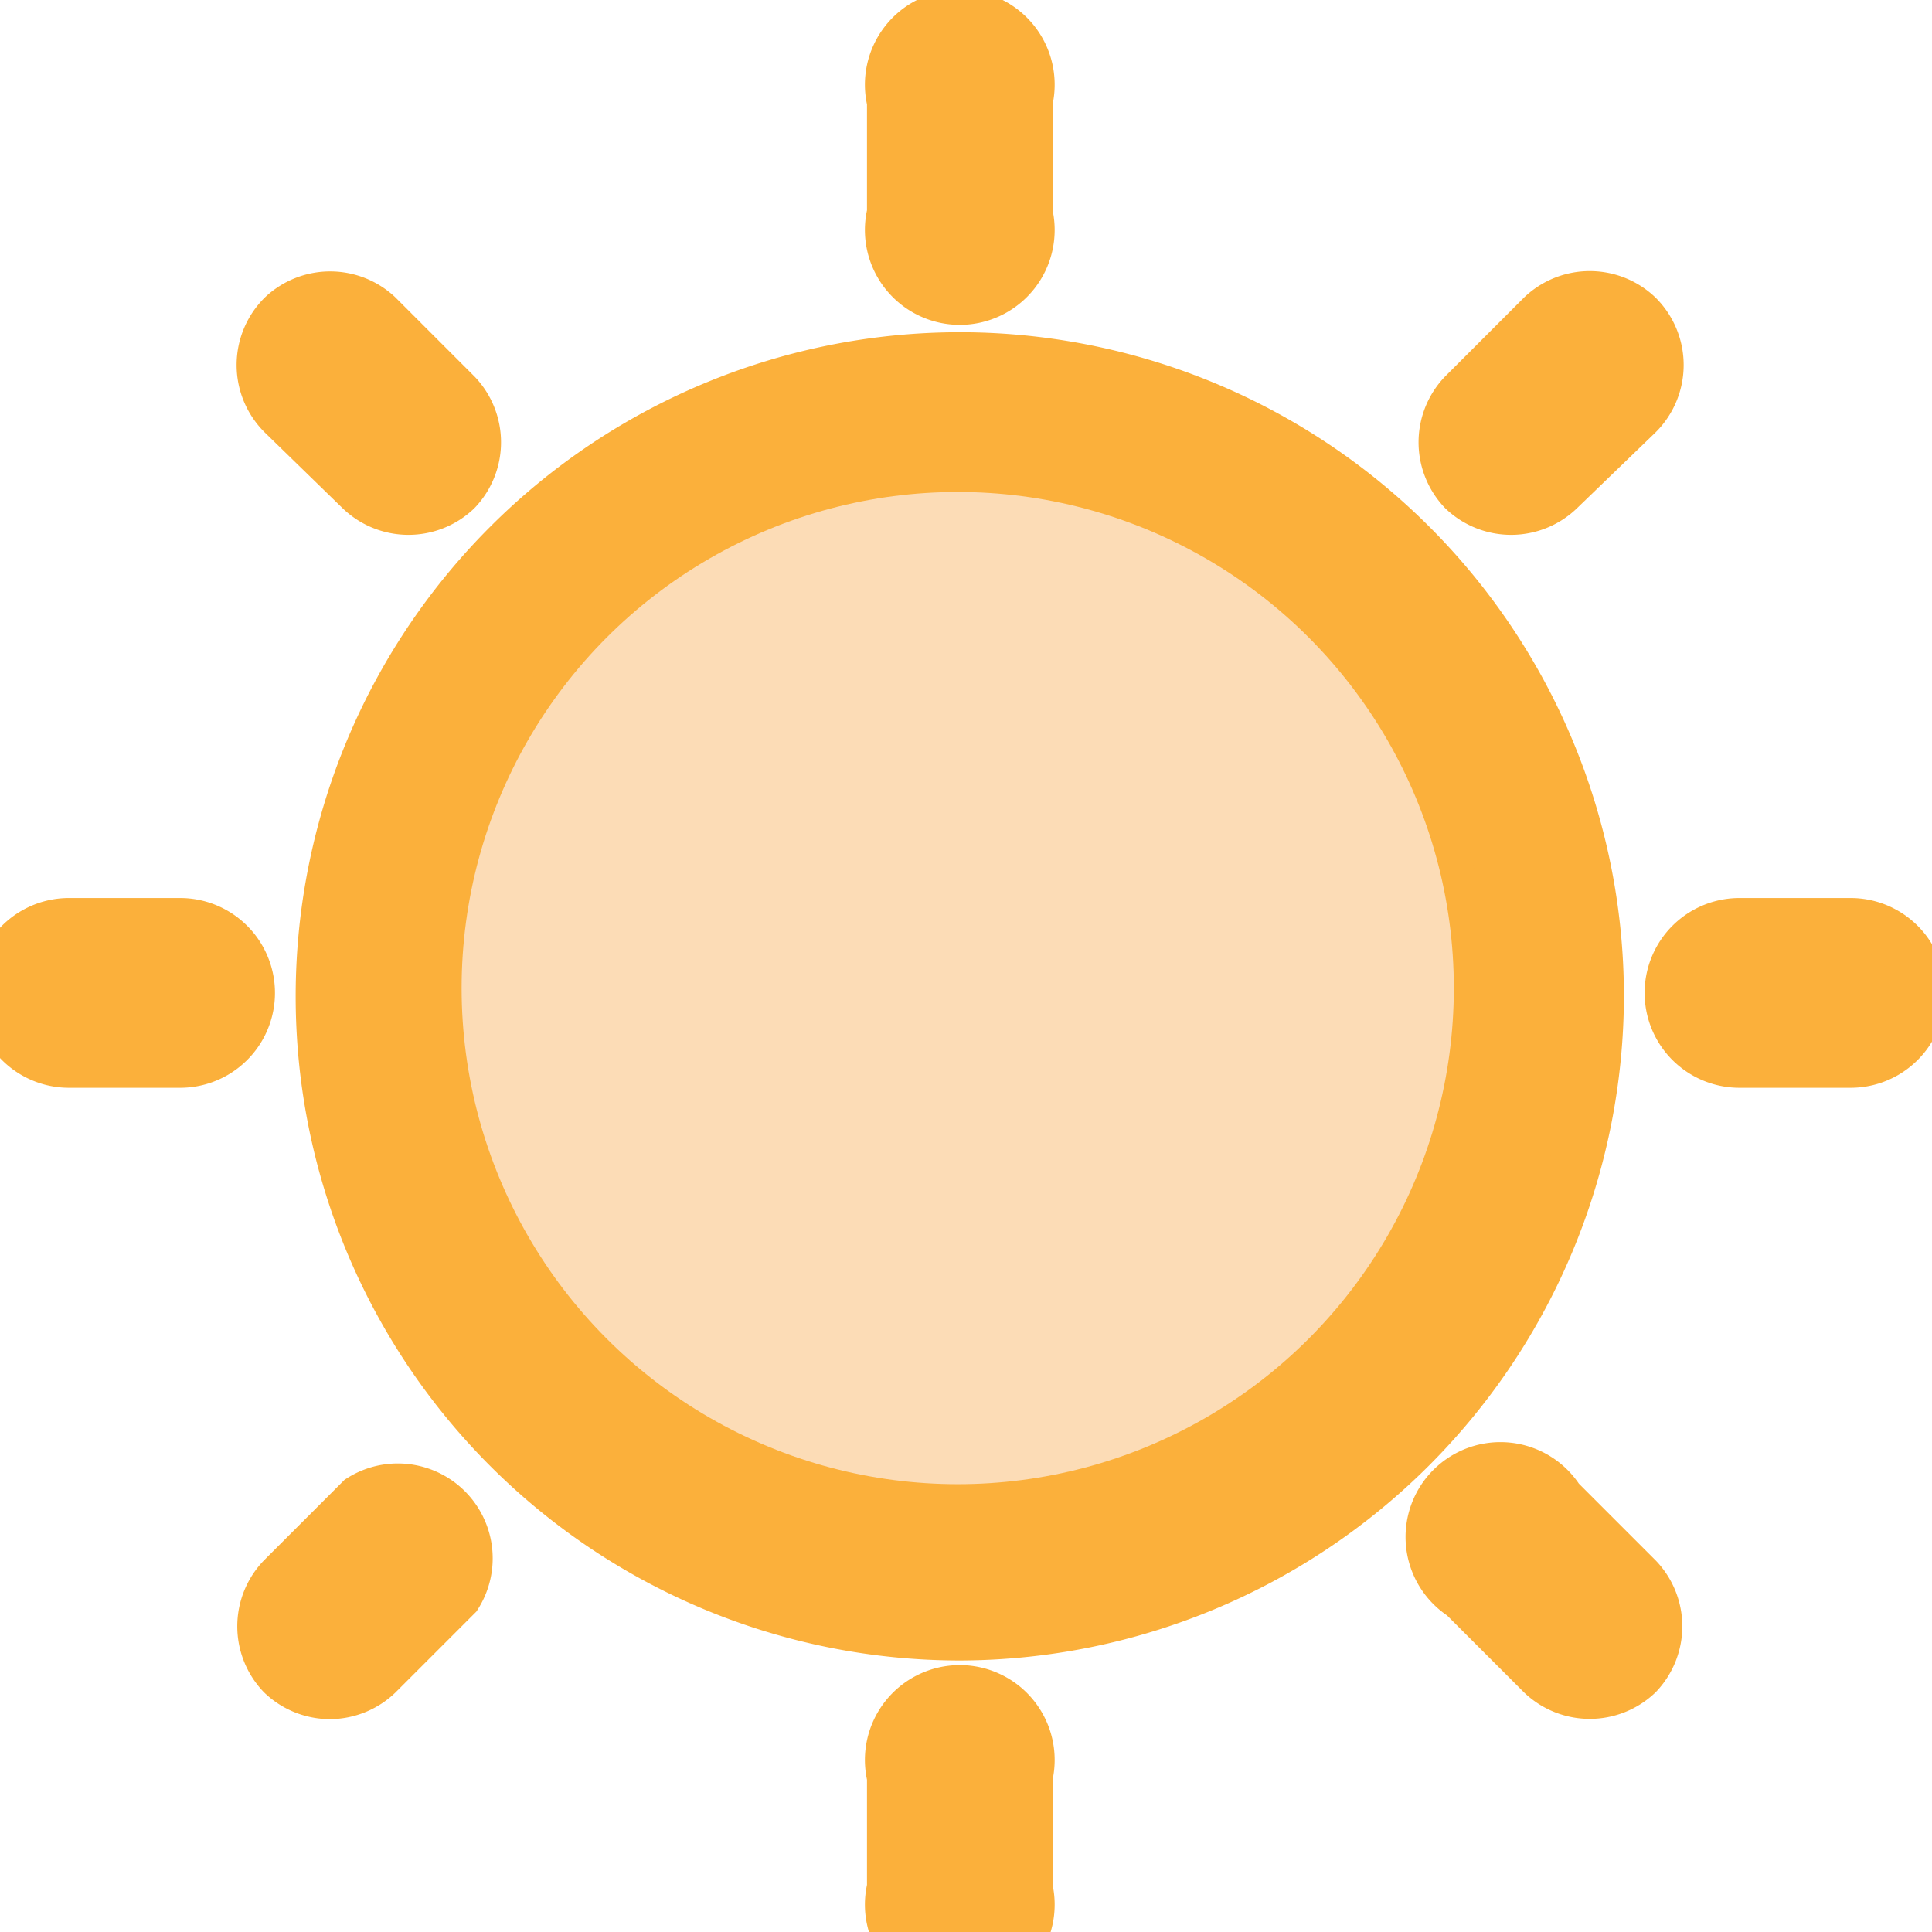<svg id="Ebene_1" data-name="Ebene 1" xmlns="http://www.w3.org/2000/svg" viewBox="0 0 28 28"><defs><style>.cls-1{fill:#fbb03b;stroke:#fbb03b;stroke-miterlimit:10;stroke-width:0.75px;}.cls-2{fill:#fcdcb6;}</style></defs><g id="Layer_2" data-name="Layer 2"><path class="cls-1" d="M23.16,14.42a9.25,9.25,0,1,0-9.25,9.27A9.27,9.27,0,0,0,23.16,14.42Zm-9.25,7.32a7.32,7.32,0,1,1,7.3-7.32A7.33,7.33,0,0,1,13.91,21.74Z"/><path class="cls-1" d="M12.94,1.47V3.09a1,1,0,1,0,1.94,0V1.47a1,1,0,1,0-1.94,0Z"/><path class="cls-1" d="M23.73,4.58a1,1,0,0,0-1.38,0L21.21,5.72a1,1,0,0,0,0,1.38,1,1,0,0,0,1.38,0L23.73,6A1,1,0,0,0,23.73,4.58Z"/><path class="cls-1" d="M25.21,15.39h1.61a1,1,0,0,0,0-2H25.21a1,1,0,0,0,0,2Z"/><path class="cls-1" d="M22.35,24.26a1,1,0,0,0,1.38,0,1,1,0,0,0,0-1.38l-1.14-1.14a1,1,0,1,0-1.38,1.38Z"/><path class="cls-1" d="M12.94,25.75v1.61a1,1,0,1,0,1.94,0V25.75a1,1,0,1,0-1.94,0Z"/><path class="cls-1" d="M4.78,24.54a1,1,0,0,0,.69-.28l1.14-1.14a1,1,0,0,0-1.38-1.38L4.09,22.88a1,1,0,0,0,0,1.38A1,1,0,0,0,4.78,24.54Z"/><path class="cls-1" d="M1,15.39H2.61a1,1,0,0,0,0-2H1a1,1,0,0,0,0,2Z"/><path class="cls-1" d="M4.1,4.58A1,1,0,0,0,4.1,6L5.23,7.1a1,1,0,0,0,1.38,0,1,1,0,0,0,0-1.38L5.47,4.58A1,1,0,0,0,4.1,4.58Z"/></g><circle class="cls-2" cx="13.88" cy="14.32" r="7.19"/></svg>